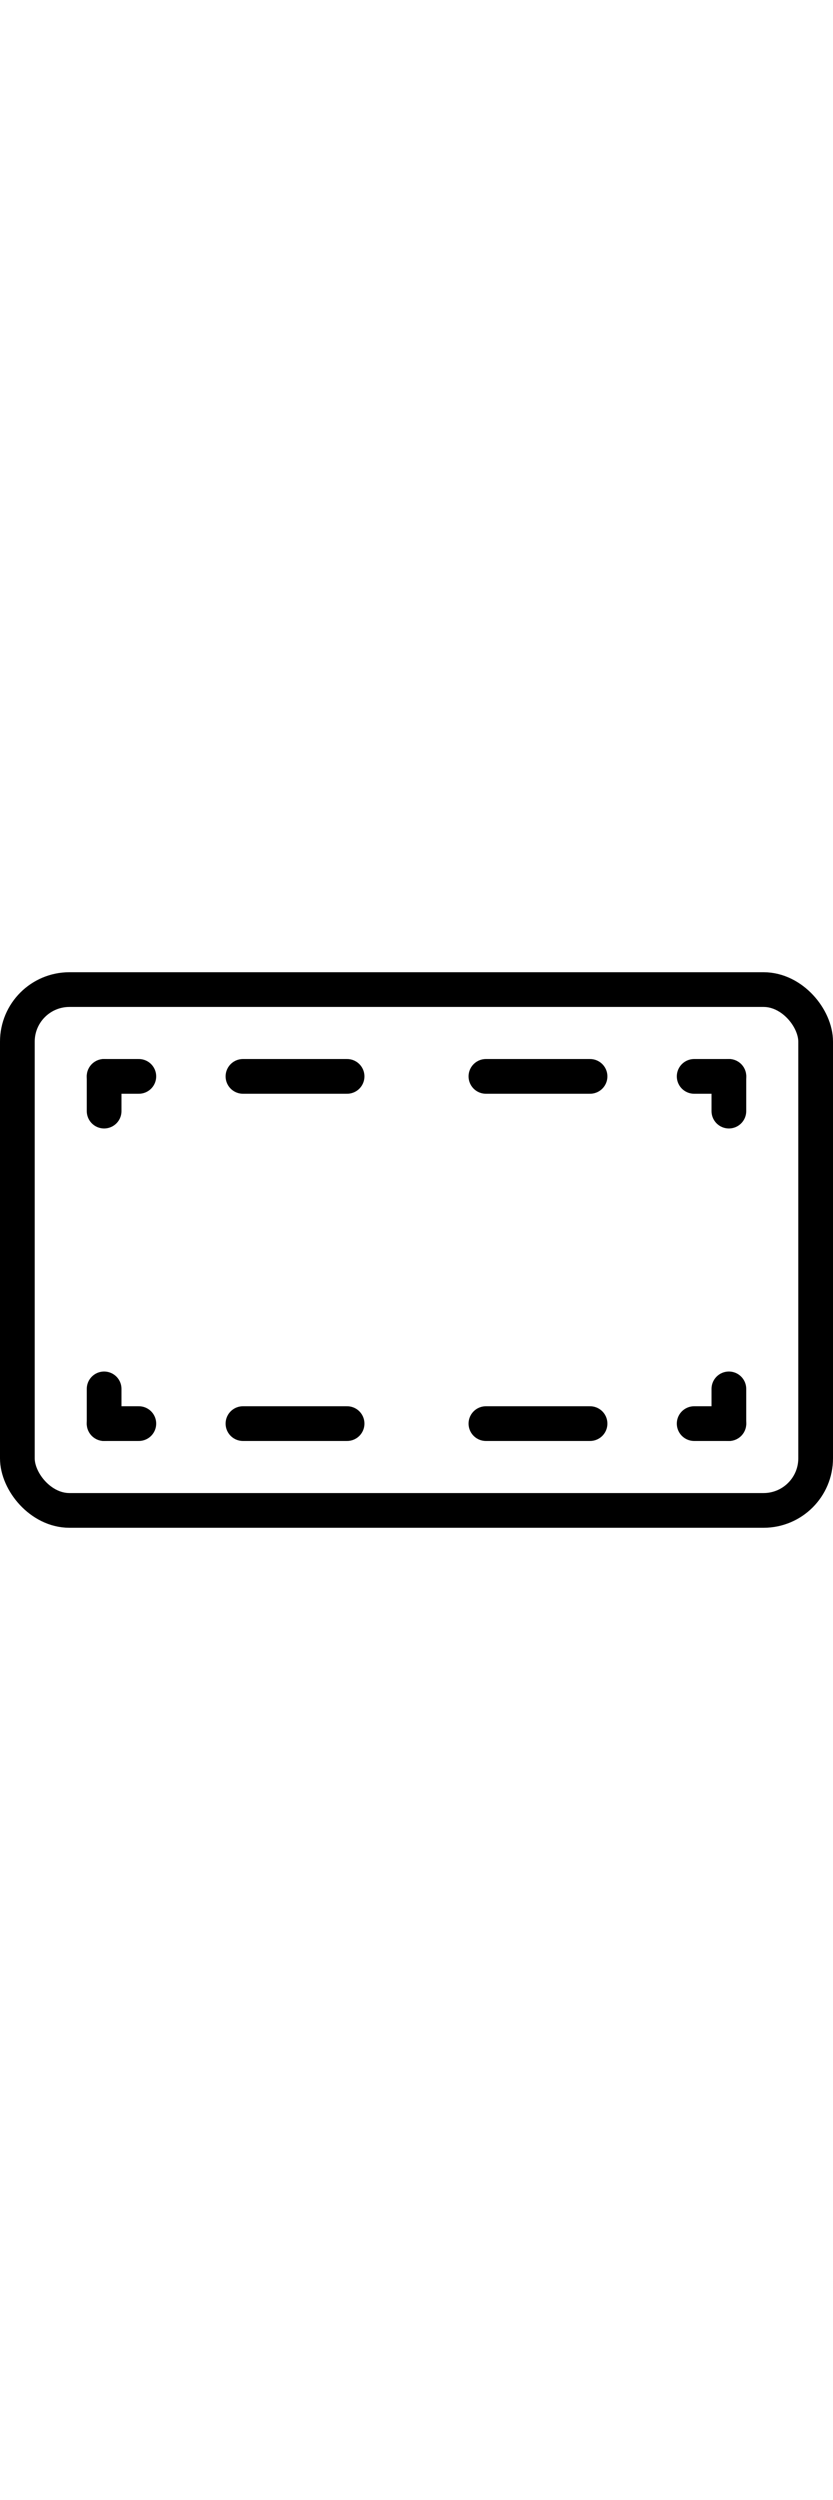 <svg width="100%" height="72px" viewBox="0 0 24 24" fill="none" xmlns="http://www.w3.org/2000/svg">
    <rect x="0.5" y="4.5" width="23" height="15" rx="1.5" stroke="currentColor"/>
    <path d="M3 7H4" stroke="currentColor" stroke-linecap="round"/>
    <path d="M3 17H4" stroke="currentColor" stroke-linecap="round"/>
    <path d="M20 7H21" stroke="currentColor" stroke-linecap="round"/>
    <path d="M20 17H21" stroke="currentColor" stroke-linecap="round"/>
    <path d="M7 7H10" stroke="currentColor" stroke-linecap="round"/>
    <path d="M7 17H10" stroke="currentColor" stroke-linecap="round"/>
    <path d="M14 7L17 7" stroke="currentColor" stroke-linecap="round"/>
    <path d="M14 17H17" stroke="currentColor" stroke-linecap="round"/>
    <path d="M3 7V7.5V8" stroke="currentColor" stroke-linecap="round"/>
    <path d="M3 16V16.5V17" stroke="currentColor" stroke-linecap="round"/>
    <path d="M21 7V7.5V8" stroke="currentColor" stroke-linecap="round"/>
    <path d="M21 16V16.5V17" stroke="currentColor" stroke-linecap="round"/>
</svg>